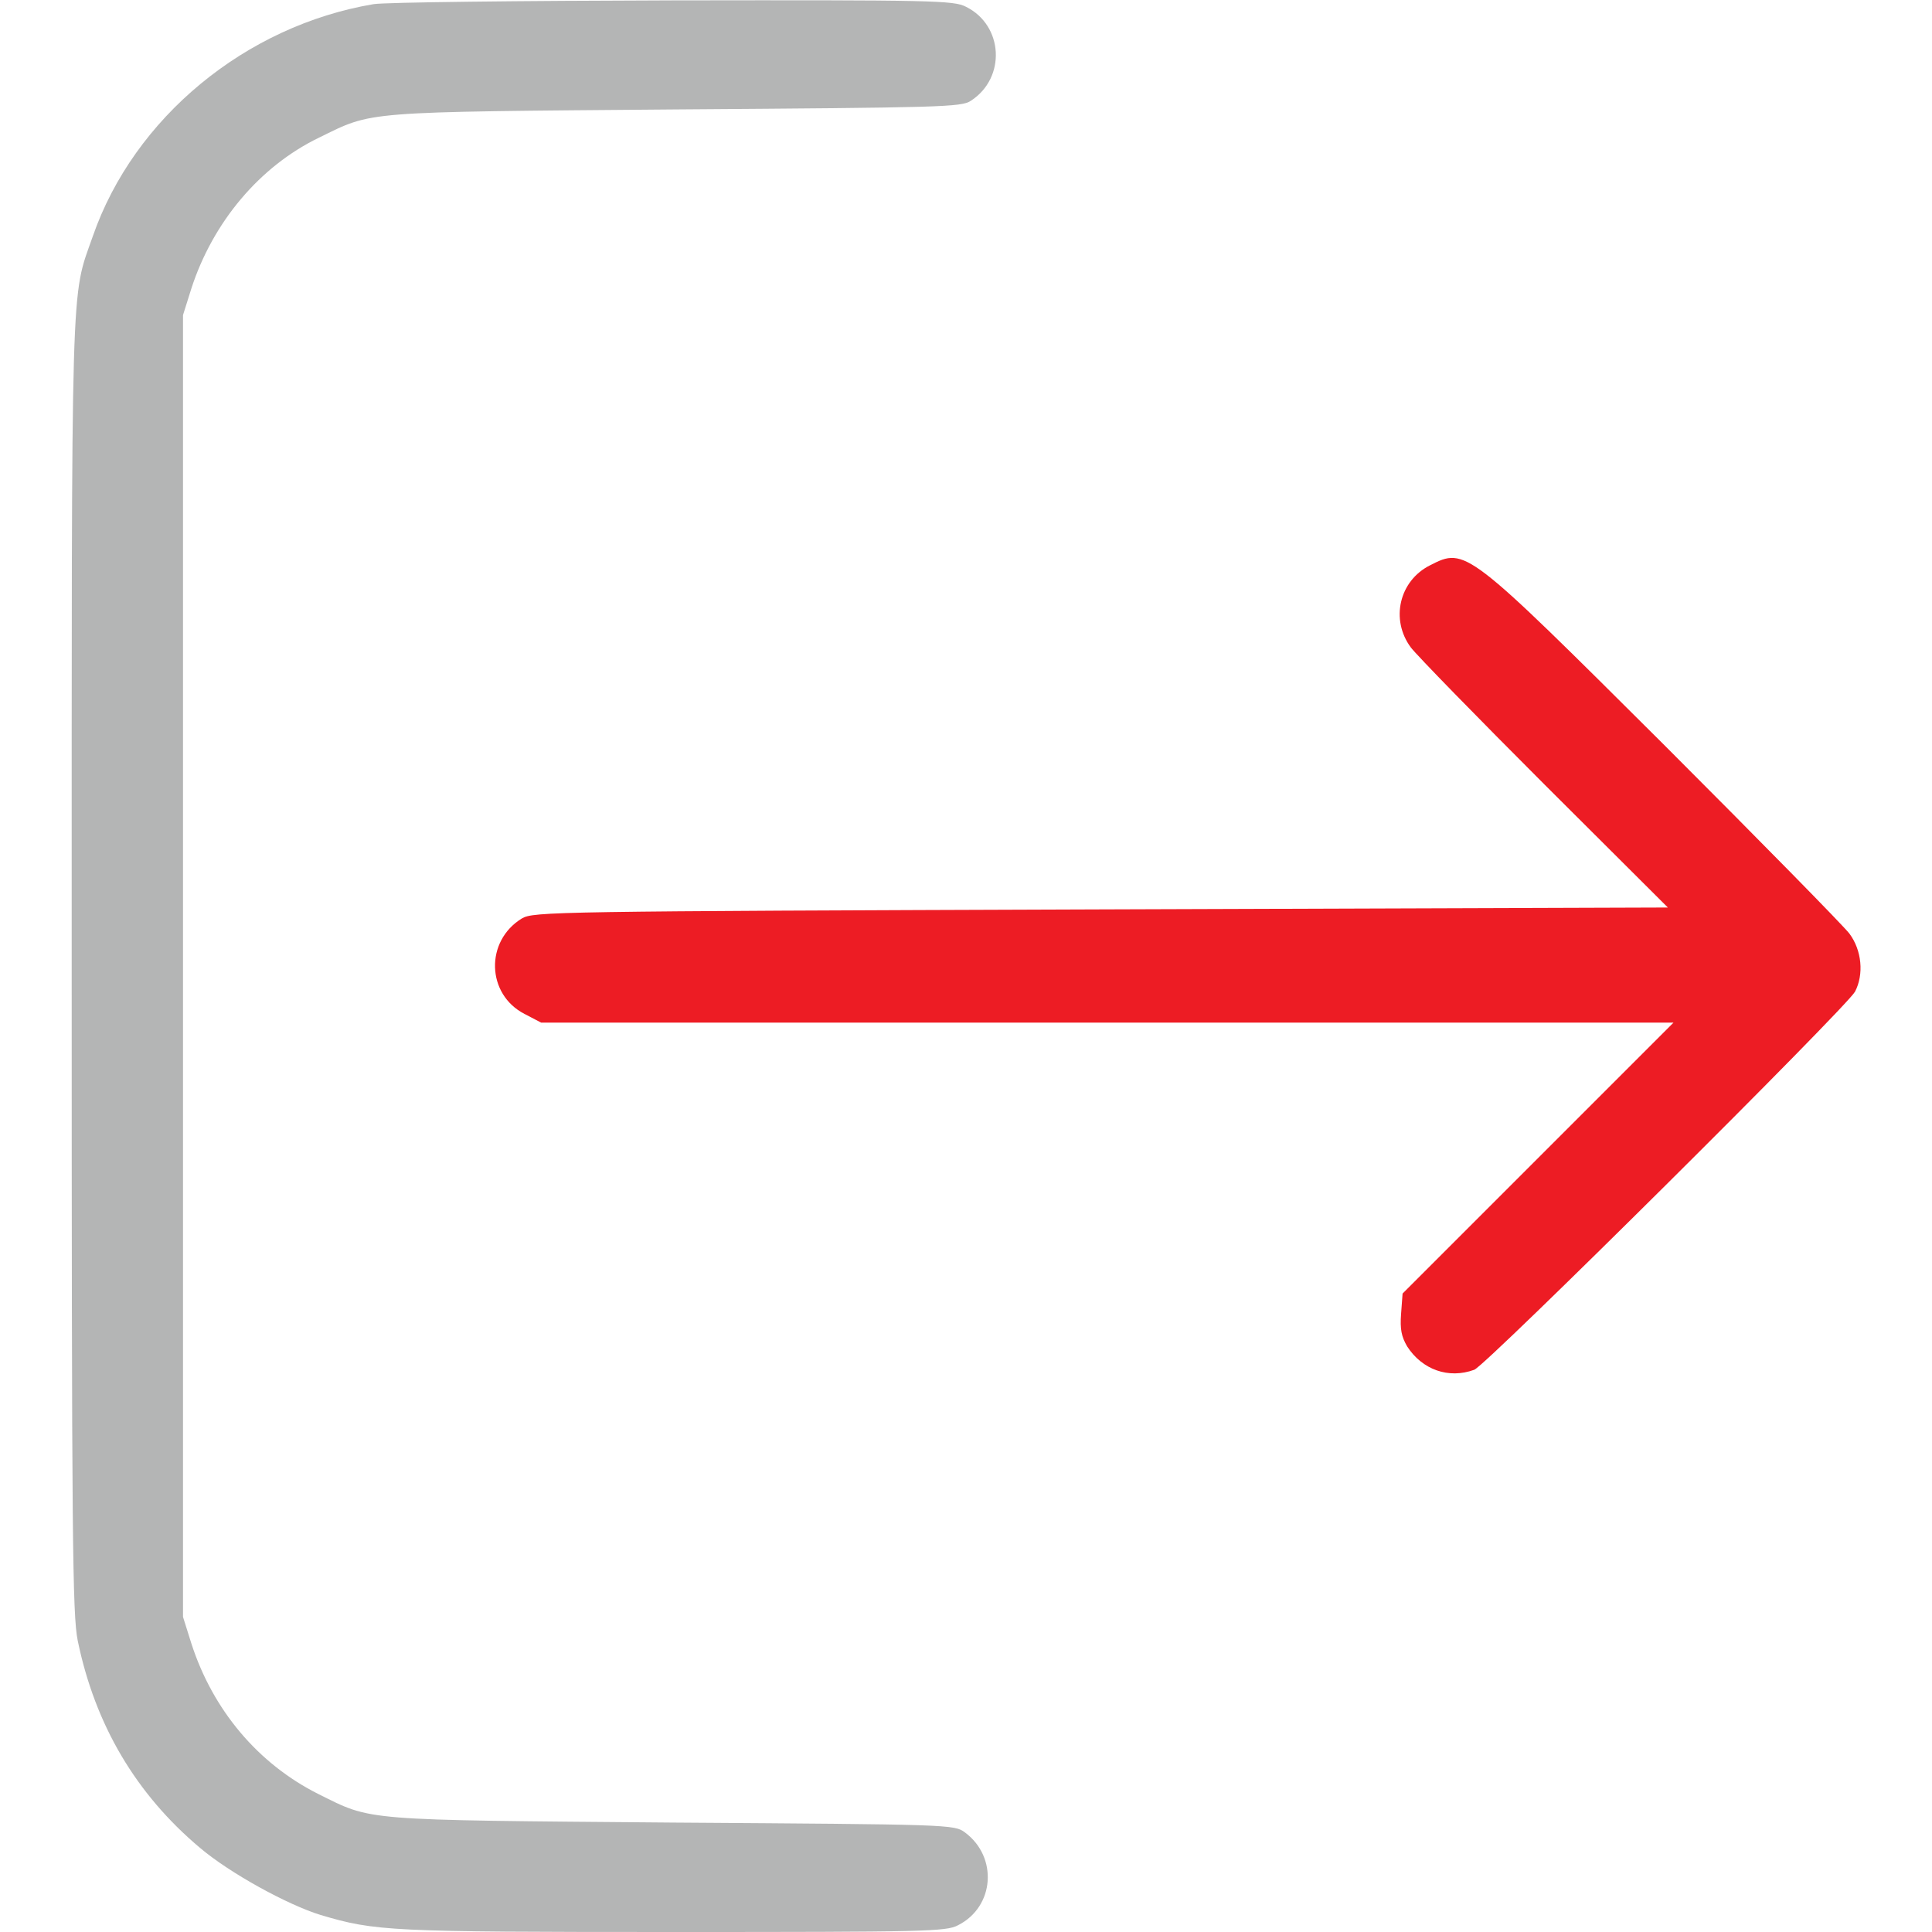 <?xml version="1.0" standalone="no"?>
<!DOCTYPE svg PUBLIC "-//W3C//DTD SVG 20010904//EN"
 "http://www.w3.org/TR/2001/REC-SVG-20010904/DTD/svg10.dtd">
<svg version="1.0" xmlns="http://www.w3.org/2000/svg"
 width="512pt" height="512pt" viewBox="0 0 512 512"
 preserveAspectRatio="xMidYMid meet">

<g transform="translate(0,512) scale(0.1,-0.1)"
fill="#b4b5b5" stroke="none">
<path d="M990 5109 c-339 -57 -635 -301 -744 -615 -59 -168 -56 -69 -56 -1934
0 -1523 2 -1719 16 -1788 46 -223 154 -406 324 -549 79 -67 232 -151 320 -178
145 -43 182 -45 935 -45 666 0 723 1 754 18 97 49 106 181 18 246 -28 21 -40
21 -775 26 -830 7 -794 4 -939 76 -159 80 -279 222 -336 399 l-22 70 0 1725 0
1725 22 70 c57 176 181 324 338 400 145 71 108 68 945 75 706 5 758 6 783 23
94 61 86 200 -13 249 -32 17 -89 18 -775 17 -407 -1 -765 -5 -795 -10z"/>
<path fill="#ed1c24" d="M3790 3622 c-82 -41 -106 -144 -51 -218 16 -21 176 -185 355 -364
l326 -325 -1502 -5 c-1457 -5 -1504 -6 -1535 -24 -98 -60 -94 -201 7 -253 l44
-23 1501 0 1500 0 -359 -359 -359 -359 -4 -54 c-3 -41 1 -60 16 -86 40 -62
110 -87 178 -62 32 12 986 960 1009 1002 24 46 18 110 -15 154 -16 21 -238
247 -492 501 -523 521 -525 523 -619 475z"/>
</g>
</svg>
